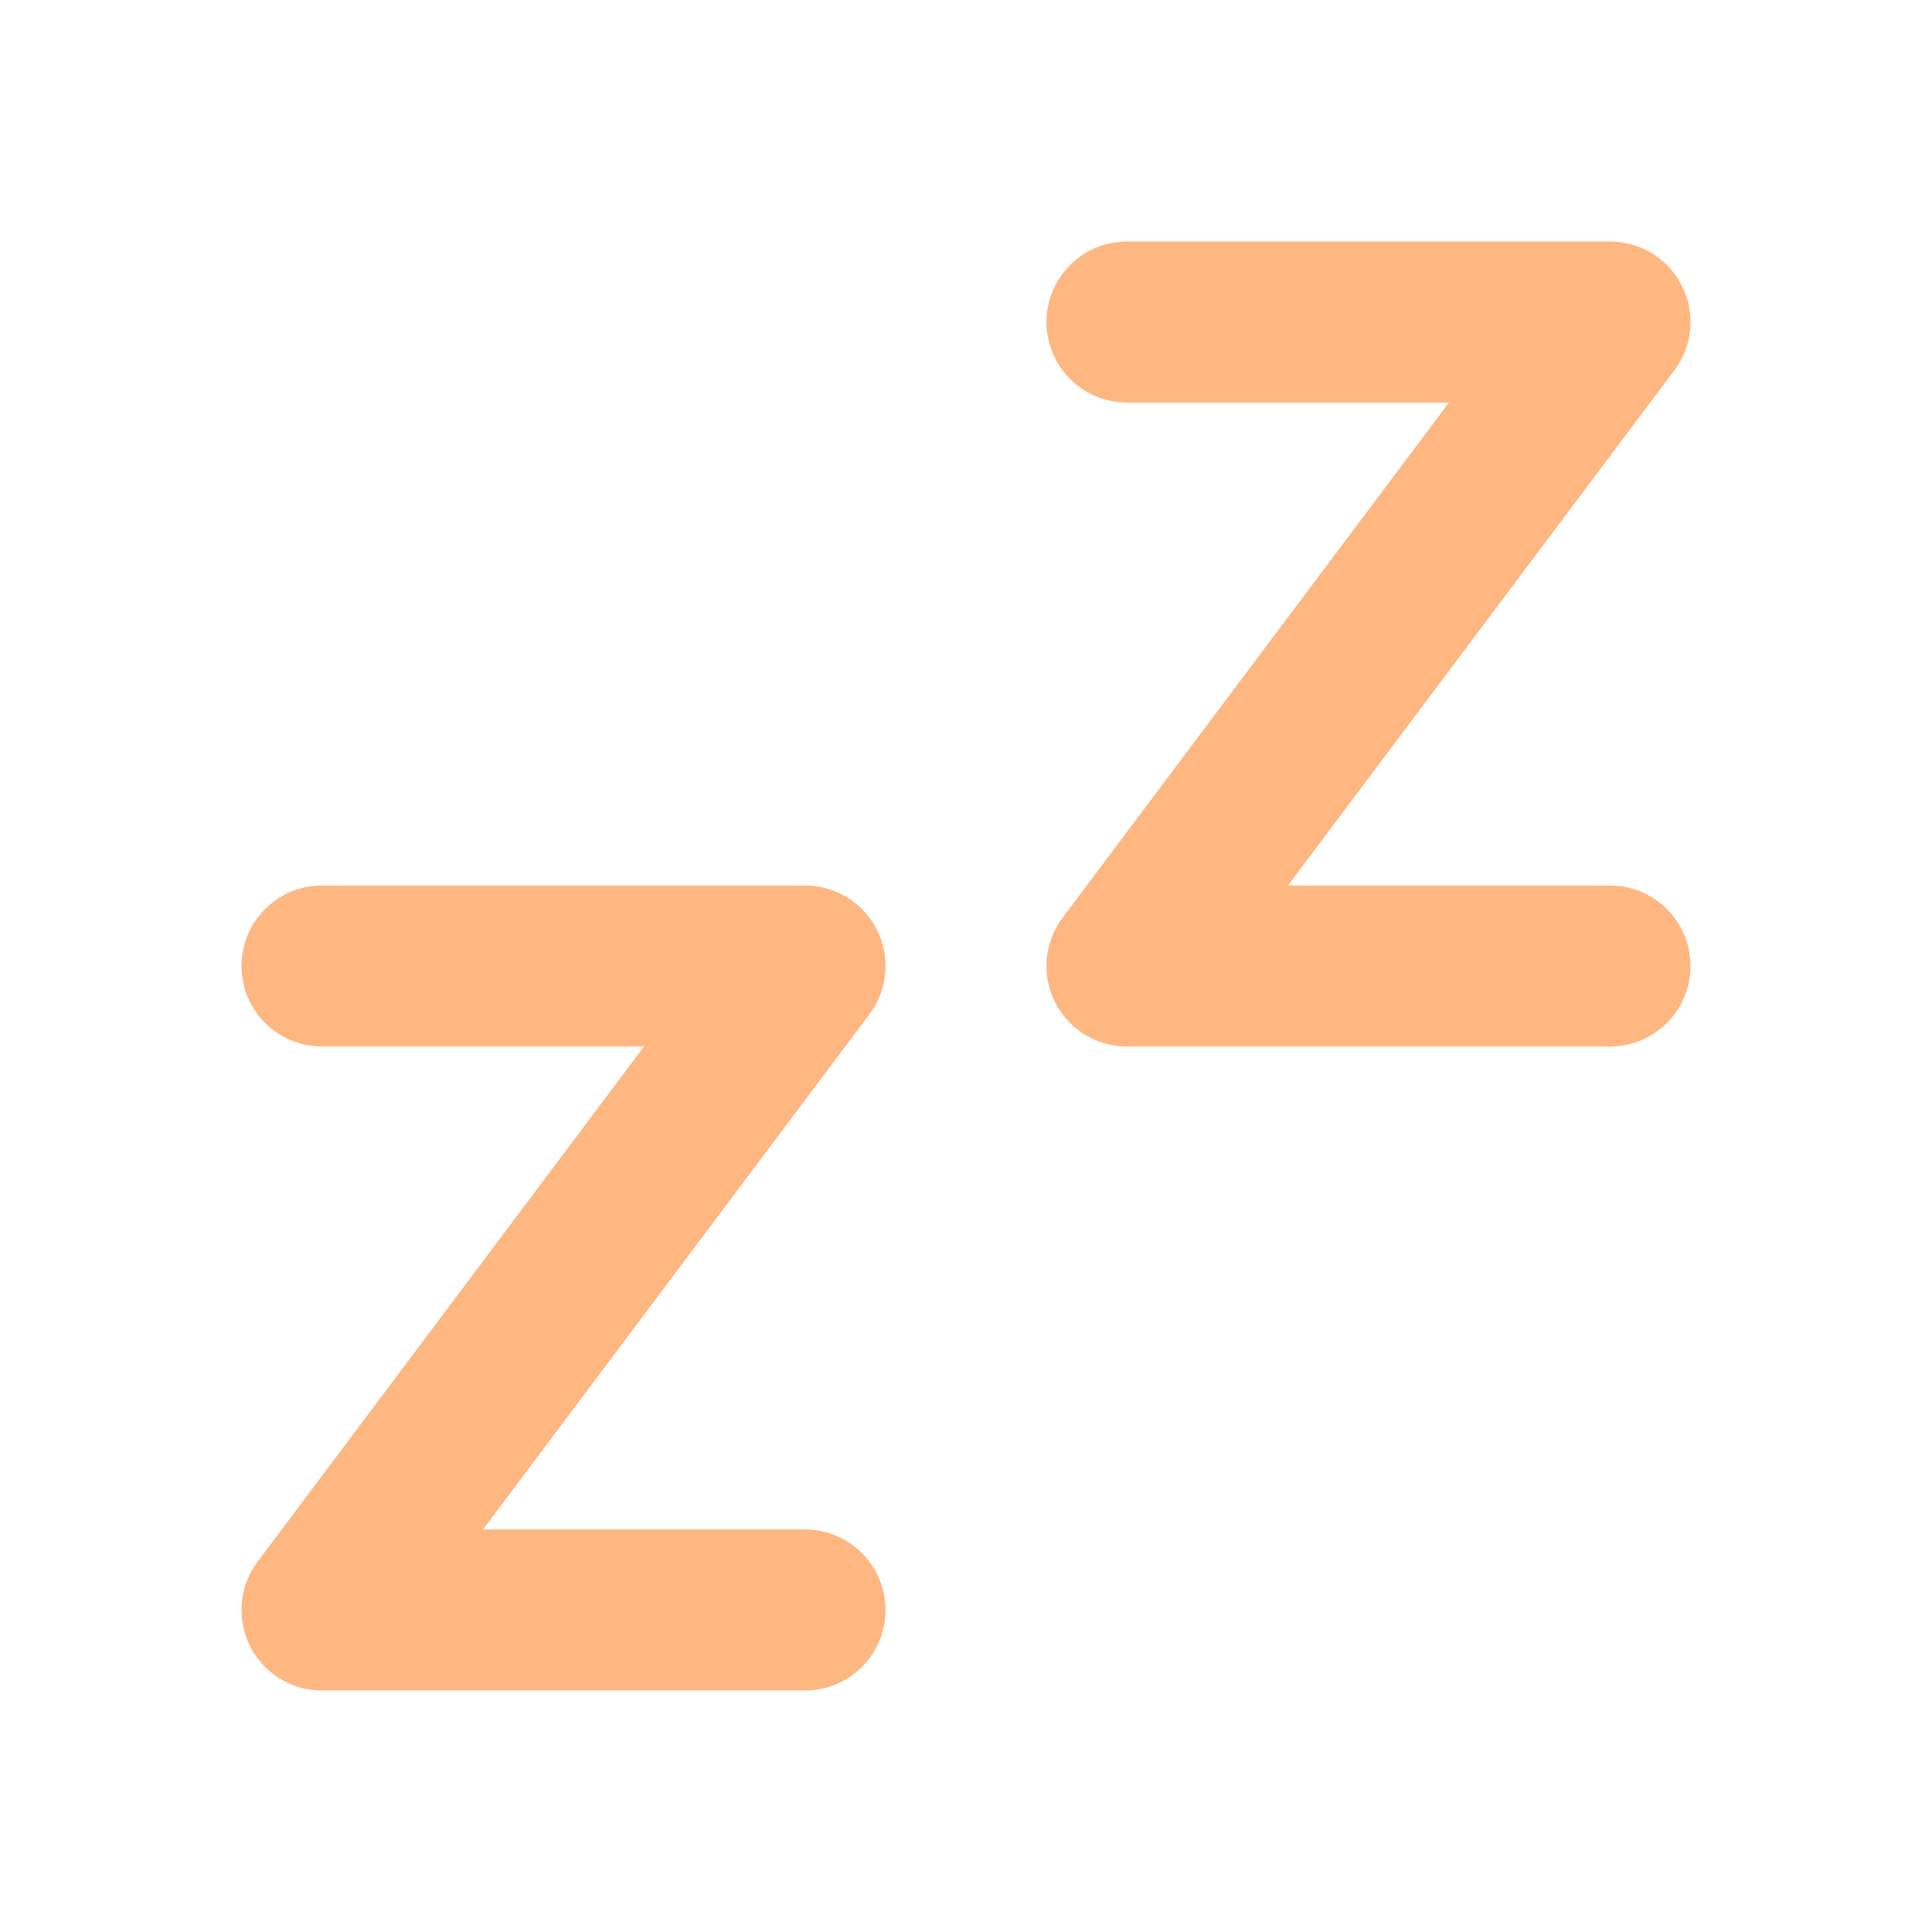 <svg  xmlns="http://www.w3.org/2000/svg"  width="24"  height="24"  viewBox="0 0 24 24"  fill="none"  stroke="#ffb781"  stroke-width="2"  stroke-linecap="round"  stroke-linejoin="round"  class="icon icon-tabler icons-tabler-outline icon-tabler-zzz"><path stroke="none" d="M0 0h24v24H0z" fill="none"/><path d="M4 12h6l-6 8h6" /><path d="M14 4h6l-6 8h6" /></svg>
